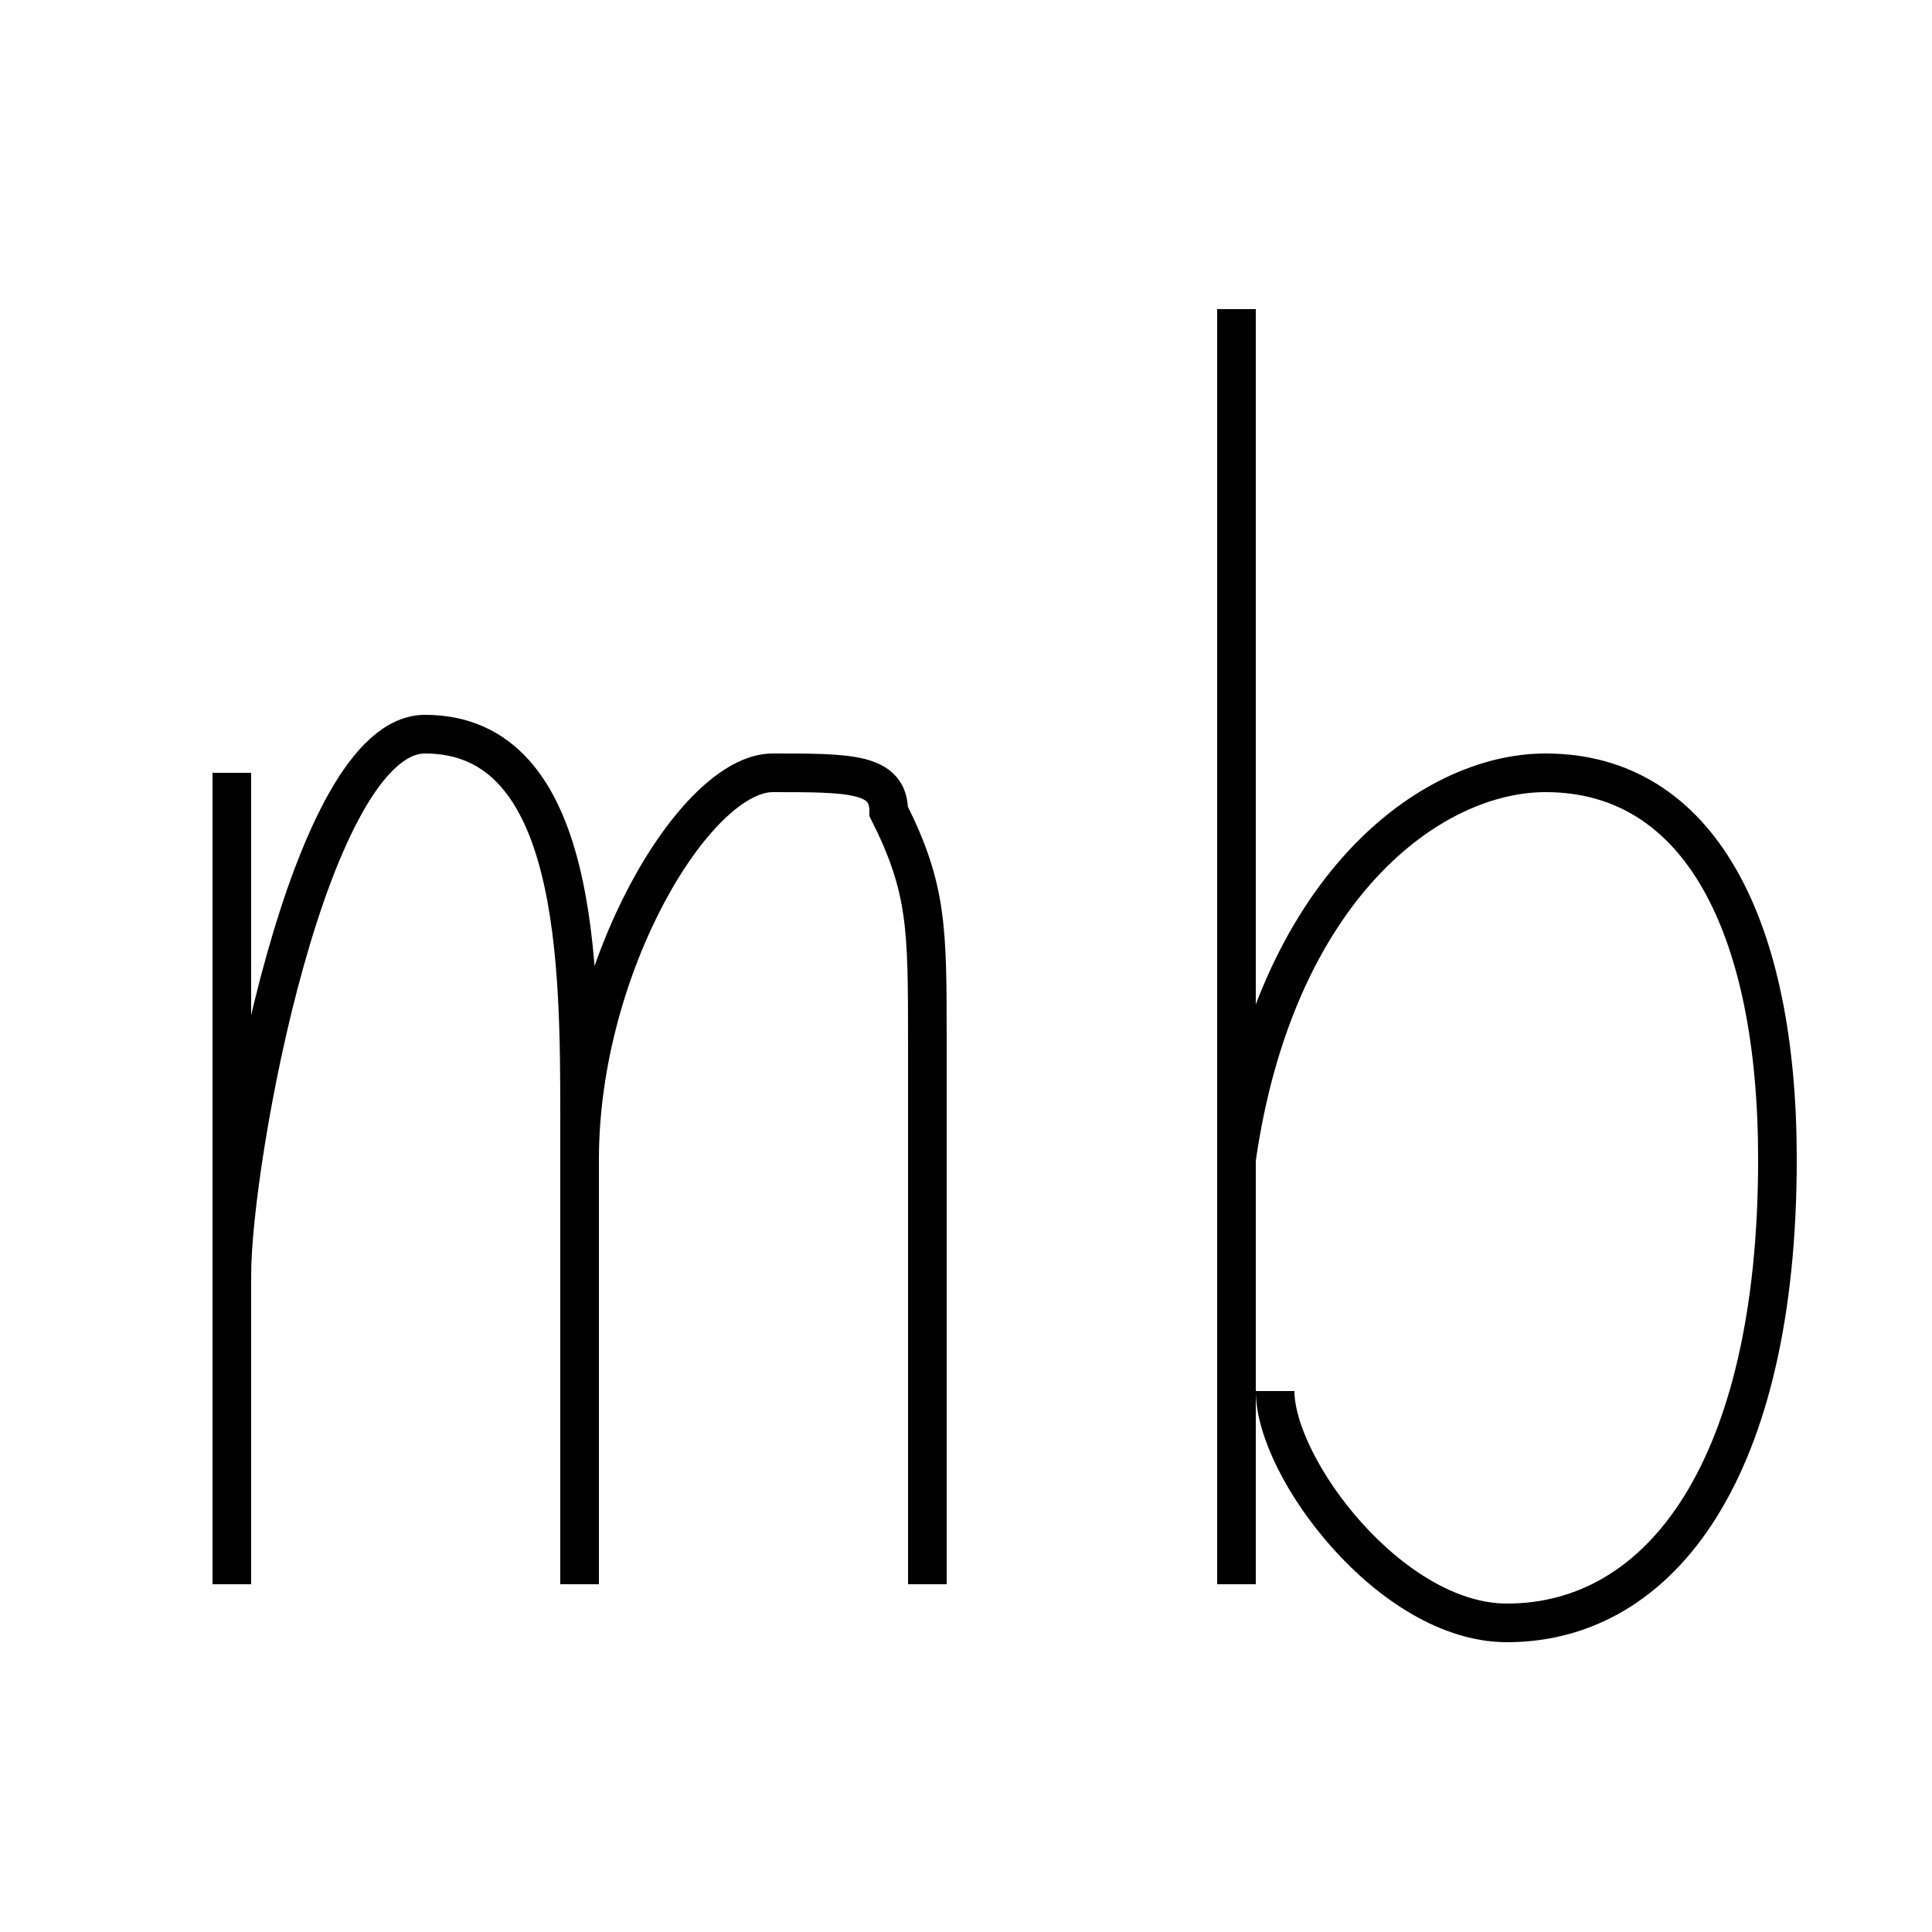 <?xml version='1.0' encoding='utf8'?>
<svg viewBox="0.0 -6.0 50.0 50.0" version="1.1" xmlns="http://www.w3.org/2000/svg">
<rect x="0.0" y="-6.0" width="50.0" height="50.0" fill="#808080" stroke="none"/>
<rect x="-1000" y="-1000" width="2000" height="2000" stroke="white" fill="white"/>
<g style="fill:white;stroke:#000000;  stroke-width:1">
<path d="M 6 -24 L 6 -3 M 6 -11 C 6 -14 8 -25 11 -25 C 15 -25 15 -19 15 -15 L 15 -3 M 24 -3 C 24 -4 24 -6 24 -8 C 24 -13 24 -14 24 -17 C 24 -20 24 -21 23 -23 C 23 -24 22 -24 20 -24 C 18 -24 15 -19 15 -14 M 32 -36 L 32 -3 M 32 -14 C 33 -21 37 -24 40 -24 C 44 -24 46 -20 46 -14 C 46 -6 43 -2 39 -2 C 36 -2 33 -6 33 -8" transform="translate(0.0 38.0)" />
</g>
</svg>